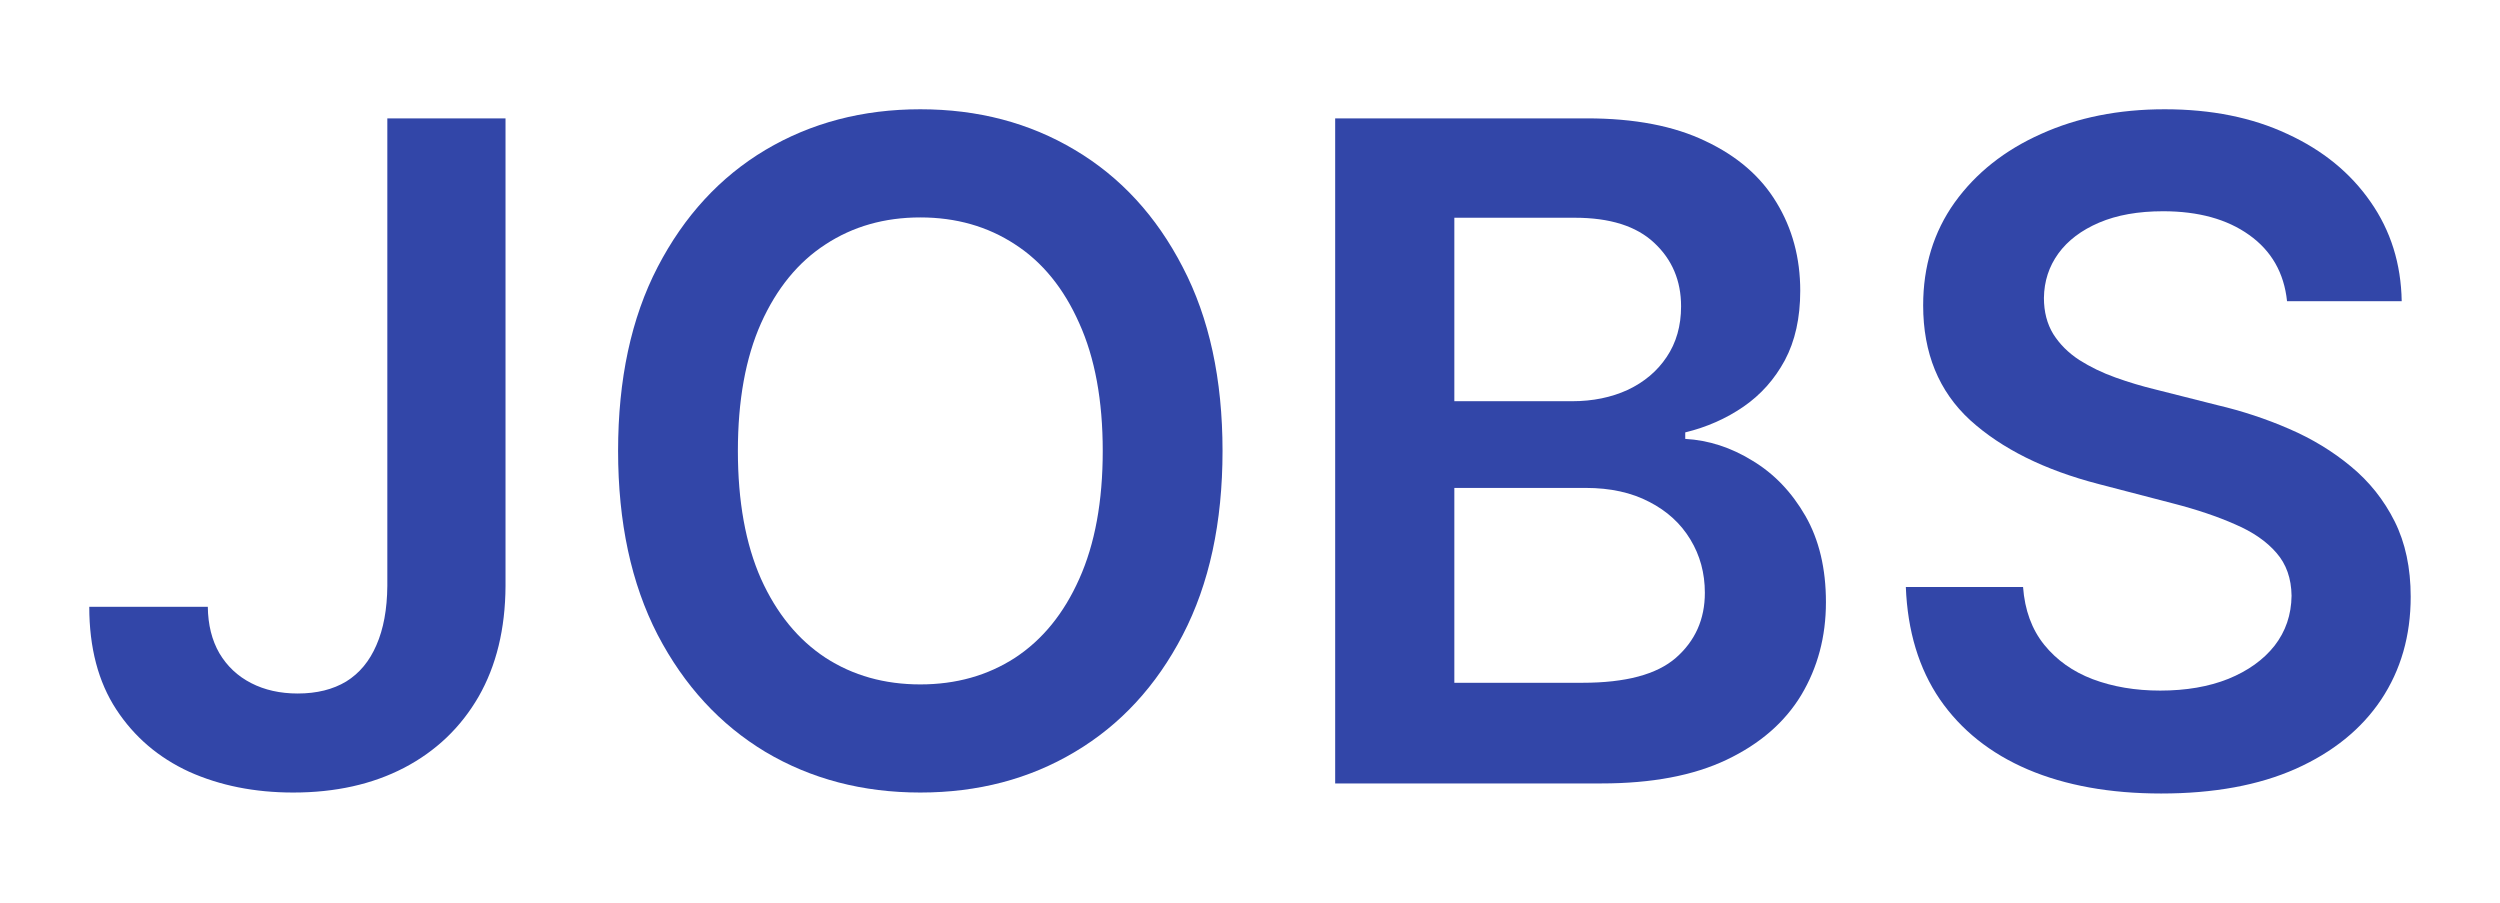 <svg width="72" height="26" viewBox="0 0 72 26" fill="none" xmlns="http://www.w3.org/2000/svg">
<path d="M65.867 8.675C65.781 7.858 65.417 7.222 64.776 6.767C64.141 6.312 63.314 6.084 62.297 6.084C61.581 6.084 60.968 6.193 60.456 6.411C59.944 6.63 59.553 6.926 59.281 7.3C59.01 7.674 58.871 8.101 58.865 8.581C58.865 8.98 58.955 9.326 59.133 9.619C59.318 9.912 59.568 10.162 59.883 10.368C60.197 10.567 60.545 10.736 60.928 10.873C61.31 11.01 61.696 11.125 62.084 11.219L63.86 11.668C64.575 11.836 65.263 12.063 65.923 12.35C66.589 12.637 67.184 12.999 67.708 13.435C68.238 13.872 68.657 14.399 68.966 15.016C69.274 15.633 69.428 16.356 69.428 17.186C69.428 18.308 69.145 19.296 68.577 20.15C68.01 20.998 67.19 21.662 66.117 22.142C65.05 22.616 63.758 22.853 62.241 22.853C60.767 22.853 59.488 22.622 58.403 22.161C57.324 21.7 56.479 21.026 55.868 20.141C55.264 19.256 54.937 18.177 54.888 16.905H58.264C58.313 17.572 58.517 18.127 58.874 18.57C59.232 19.012 59.698 19.343 60.271 19.561C60.851 19.779 61.498 19.889 62.214 19.889C62.96 19.889 63.613 19.776 64.174 19.552C64.742 19.321 65.186 19.003 65.506 18.598C65.827 18.186 65.99 17.706 65.997 17.157C65.99 16.659 65.846 16.247 65.562 15.923C65.278 15.593 64.88 15.318 64.369 15.1C63.863 14.876 63.271 14.676 62.593 14.501L60.438 13.94C58.877 13.535 57.644 12.921 56.738 12.098C55.837 11.269 55.387 10.168 55.387 8.796C55.387 7.668 55.689 6.68 56.294 5.832C56.904 4.984 57.733 4.326 58.782 3.858C59.83 3.384 61.017 3.147 62.343 3.147C63.687 3.147 64.865 3.384 65.876 3.858C66.894 4.326 67.692 4.977 68.272 5.813C68.852 6.642 69.151 7.596 69.169 8.675H65.867Z" fill="#3246A8"/>
<path d="M38.453 22.563V3.409H45.705C47.074 3.409 48.212 3.627 49.118 4.064C50.031 4.494 50.712 5.083 51.162 5.831C51.619 6.58 51.847 7.428 51.847 8.375C51.847 9.155 51.699 9.822 51.403 10.377C51.107 10.925 50.709 11.371 50.21 11.714C49.71 12.057 49.152 12.303 48.535 12.453V12.64C49.208 12.678 49.852 12.886 50.469 13.267C51.092 13.641 51.6 14.171 51.995 14.857C52.389 15.543 52.587 16.372 52.587 17.344C52.587 18.336 52.349 19.227 51.875 20.019C51.4 20.805 50.684 21.425 49.729 21.88C48.773 22.336 47.57 22.563 46.121 22.563H38.453ZM41.885 19.664H45.576C46.821 19.664 47.718 19.424 48.267 18.944C48.822 18.457 49.1 17.834 49.1 17.073C49.1 16.506 48.961 15.995 48.684 15.539C48.406 15.078 48.011 14.716 47.499 14.454C46.988 14.186 46.377 14.052 45.668 14.052H41.885V19.664ZM41.885 11.555H45.28C45.871 11.555 46.405 11.446 46.88 11.228C47.355 11.003 47.728 10.689 47.999 10.283C48.276 9.872 48.415 9.385 48.415 8.824C48.415 8.082 48.156 7.471 47.638 6.991C47.126 6.511 46.365 6.271 45.354 6.271H41.885V11.555Z" fill="#3246A8"/>
<path d="M35.209 12.986C35.209 15.05 34.827 16.818 34.062 18.289C33.303 19.754 32.267 20.877 30.954 21.656C29.647 22.436 28.164 22.825 26.505 22.825C24.846 22.825 23.36 22.436 22.046 21.656C20.739 20.87 19.703 19.745 18.939 18.28C18.18 16.808 17.801 15.044 17.801 12.986C17.801 10.922 18.18 9.158 18.939 7.693C19.703 6.221 20.739 5.096 22.046 4.317C23.36 3.537 24.846 3.147 26.505 3.147C28.164 3.147 29.647 3.537 30.954 4.317C32.267 5.096 33.303 6.221 34.062 7.693C34.827 9.158 35.209 10.922 35.209 12.986ZM31.759 12.986C31.759 11.534 31.534 10.308 31.083 9.311C30.639 8.307 30.023 7.549 29.233 7.038C28.444 6.521 27.535 6.262 26.505 6.262C25.475 6.262 24.565 6.521 23.776 7.038C22.987 7.549 22.367 8.307 21.917 9.311C21.473 10.308 21.251 11.534 21.251 12.986C21.251 14.439 21.473 15.667 21.917 16.671C22.367 17.669 22.987 18.426 23.776 18.944C24.565 19.455 25.475 19.711 26.505 19.711C27.535 19.711 28.444 19.455 29.233 18.944C30.023 18.426 30.639 17.669 31.083 16.671C31.534 15.667 31.759 14.439 31.759 12.986Z" fill="#3246A8"/>
<path d="M11.155 3.409H14.559V16.877C14.553 18.111 14.294 19.174 13.782 20.066C13.27 20.951 12.555 21.634 11.636 22.114C10.723 22.588 9.66 22.825 8.445 22.825C7.335 22.825 6.336 22.625 5.448 22.227C4.566 21.821 3.866 21.223 3.348 20.431C2.83 19.639 2.571 18.654 2.571 17.475H5.985C5.991 17.993 6.102 18.439 6.318 18.813C6.54 19.187 6.845 19.474 7.233 19.673C7.622 19.873 8.069 19.973 8.575 19.973C9.123 19.973 9.589 19.857 9.971 19.627C10.354 19.39 10.643 19.04 10.841 18.579C11.044 18.118 11.149 17.55 11.155 16.877V3.409Z" fill="#3246A8"/>
</svg>
